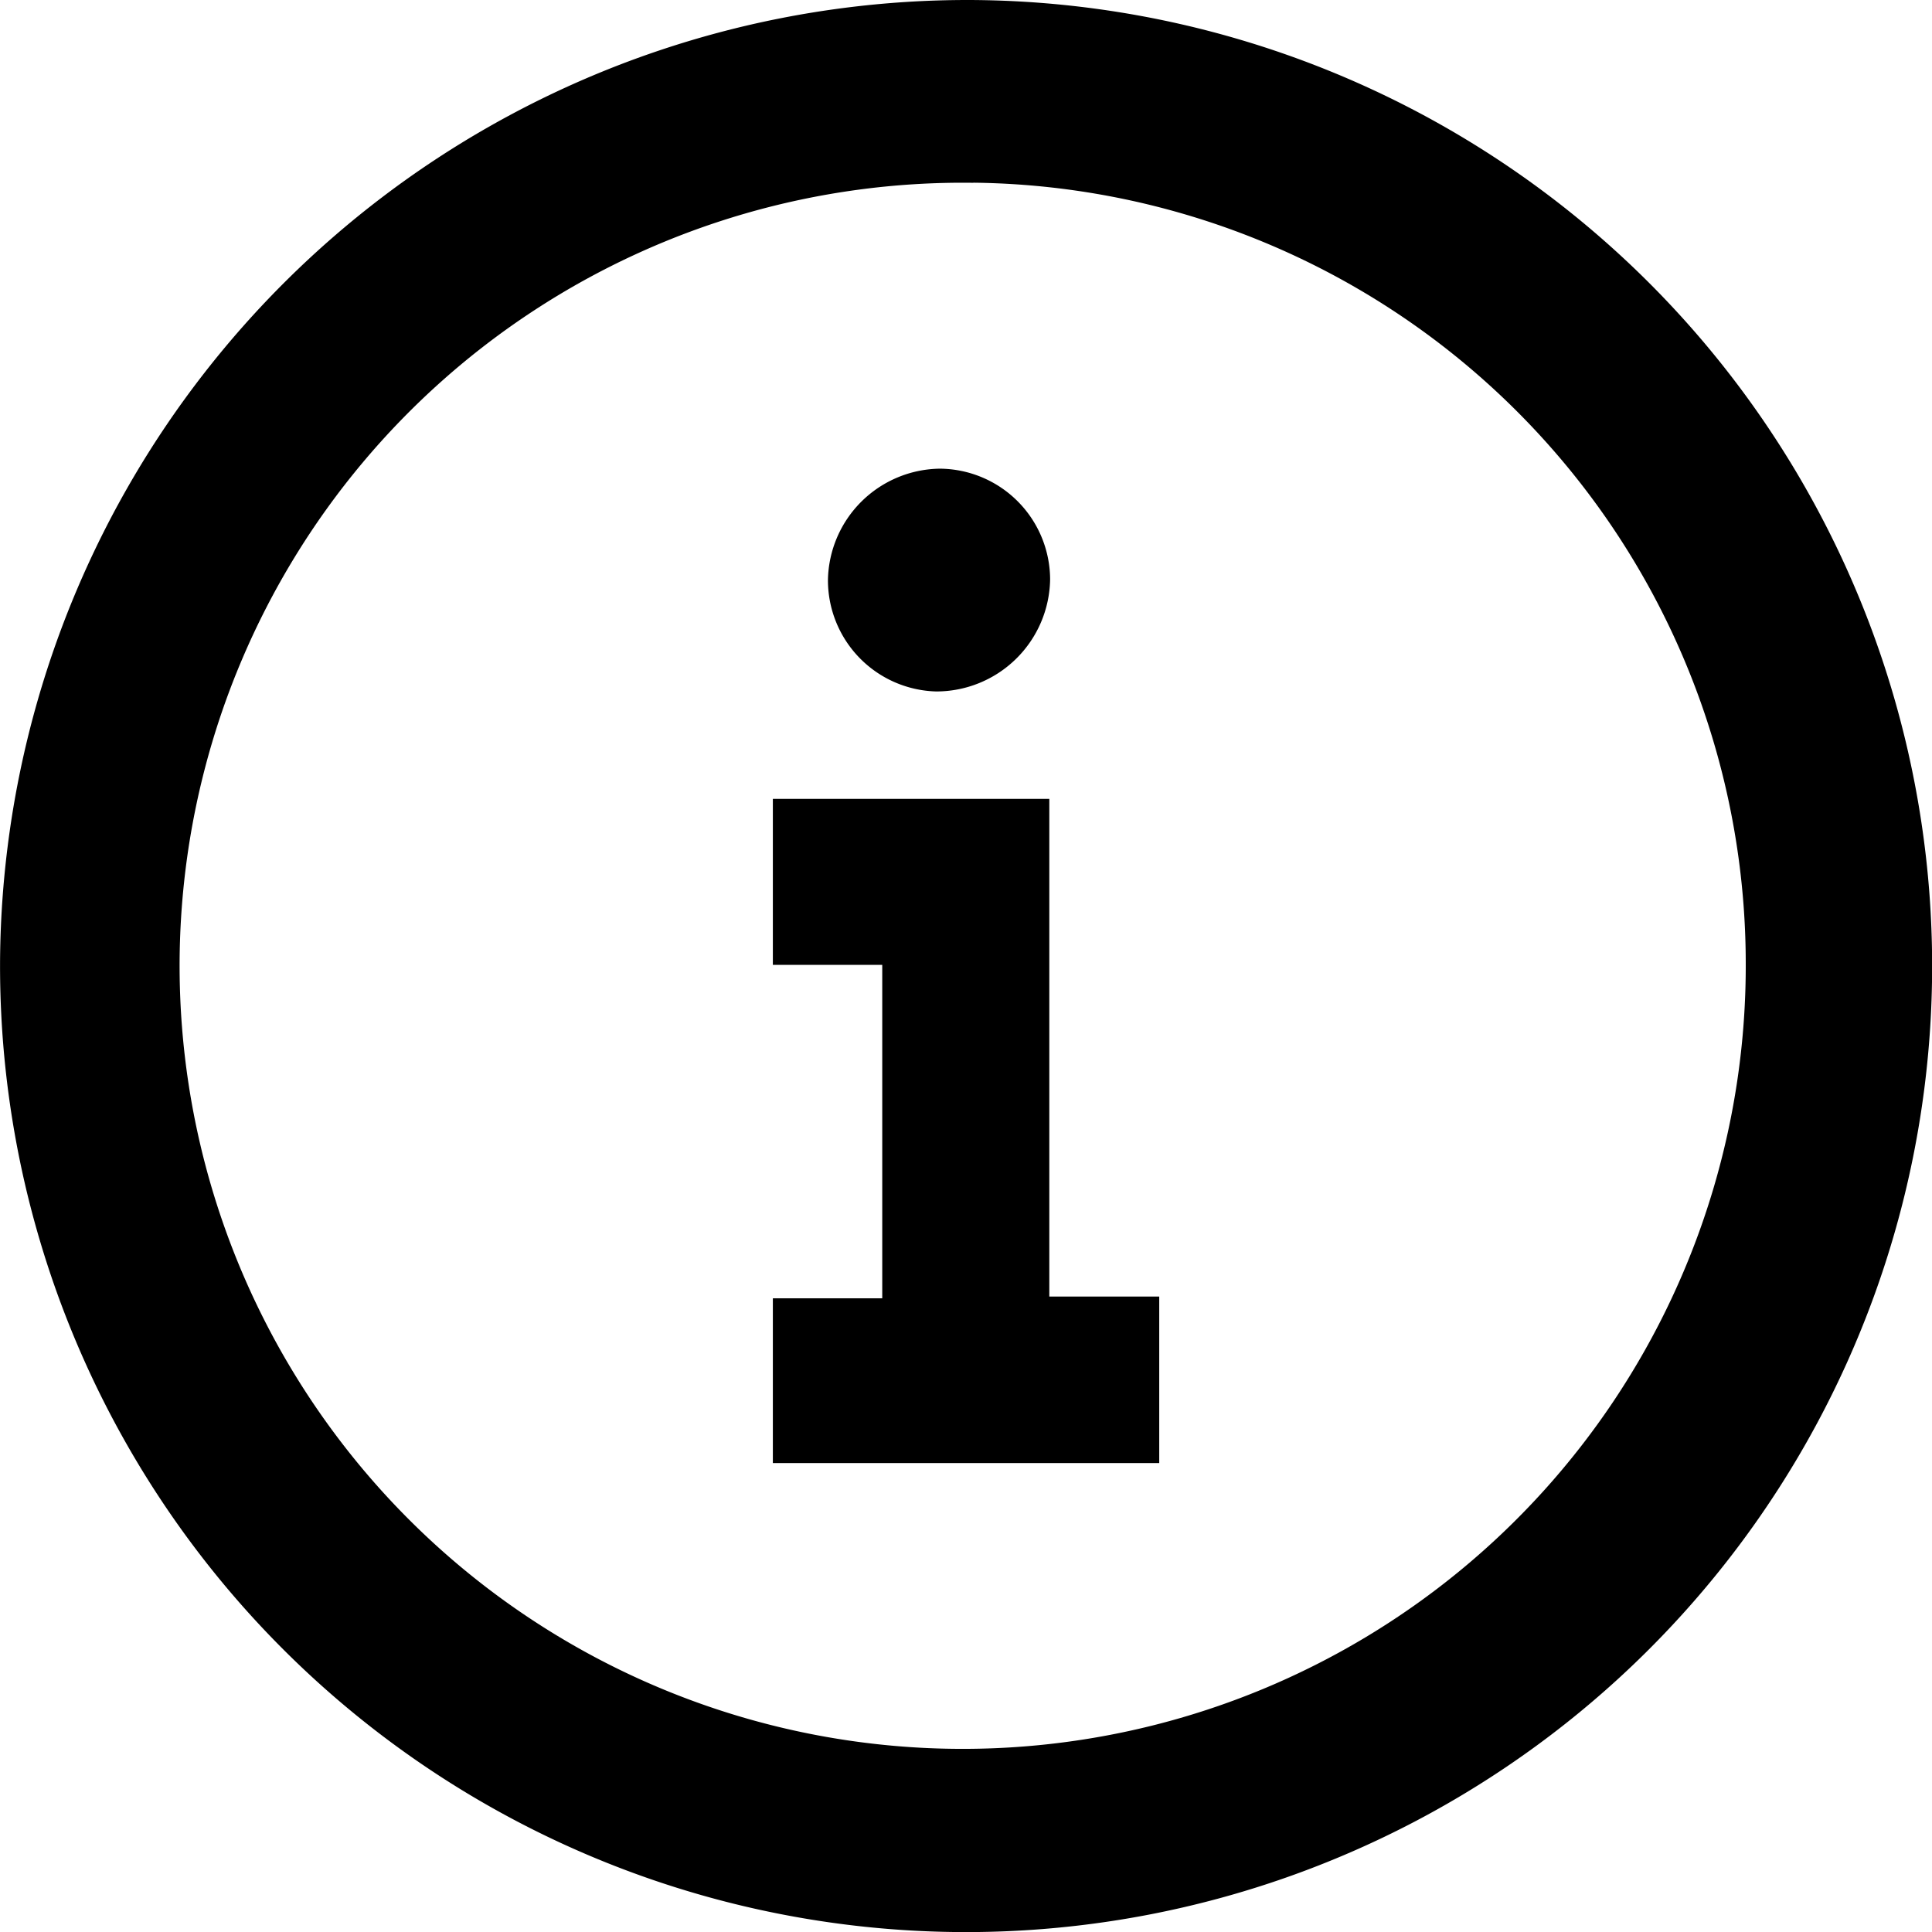 <svg xmlns="http://www.w3.org/2000/svg" width="21.741" height="21.741" viewBox="0 0 21.741 21.741">
  <g id="noun-info-2442989" transform="translate(0.001 0)">
    <path id="Path_46967" data-name="Path 46967" d="M40,48.827V46.97h1.231V43.218H40V41.35h3.111v5.6h1.237v1.874H40Z" transform="translate(-31.304 -32.36)"/>
    <path id="Path_46968" data-name="Path 46968" d="M44.109,24.26a1.25,1.25,0,0,1,1.241,1.248,1.281,1.281,0,0,1-1.283,1.259,1.252,1.252,0,0,1-1.217-1.259,1.276,1.276,0,0,1,1.259-1.248Z" transform="translate(-33.534 -18.986)"/>
    <path id="Path_46969" data-name="Path 46969" d="M10.9,0A10.871,10.871,0,1,1,0,10.775,10.889,10.889,0,0,1,10.9,0Zm.05,2.057a8.812,8.812,0,1,0,8.694,8.768A8.788,8.788,0,0,0,10.955,2.056Z" transform="translate(0 0)"/>
  </g>
</svg>
